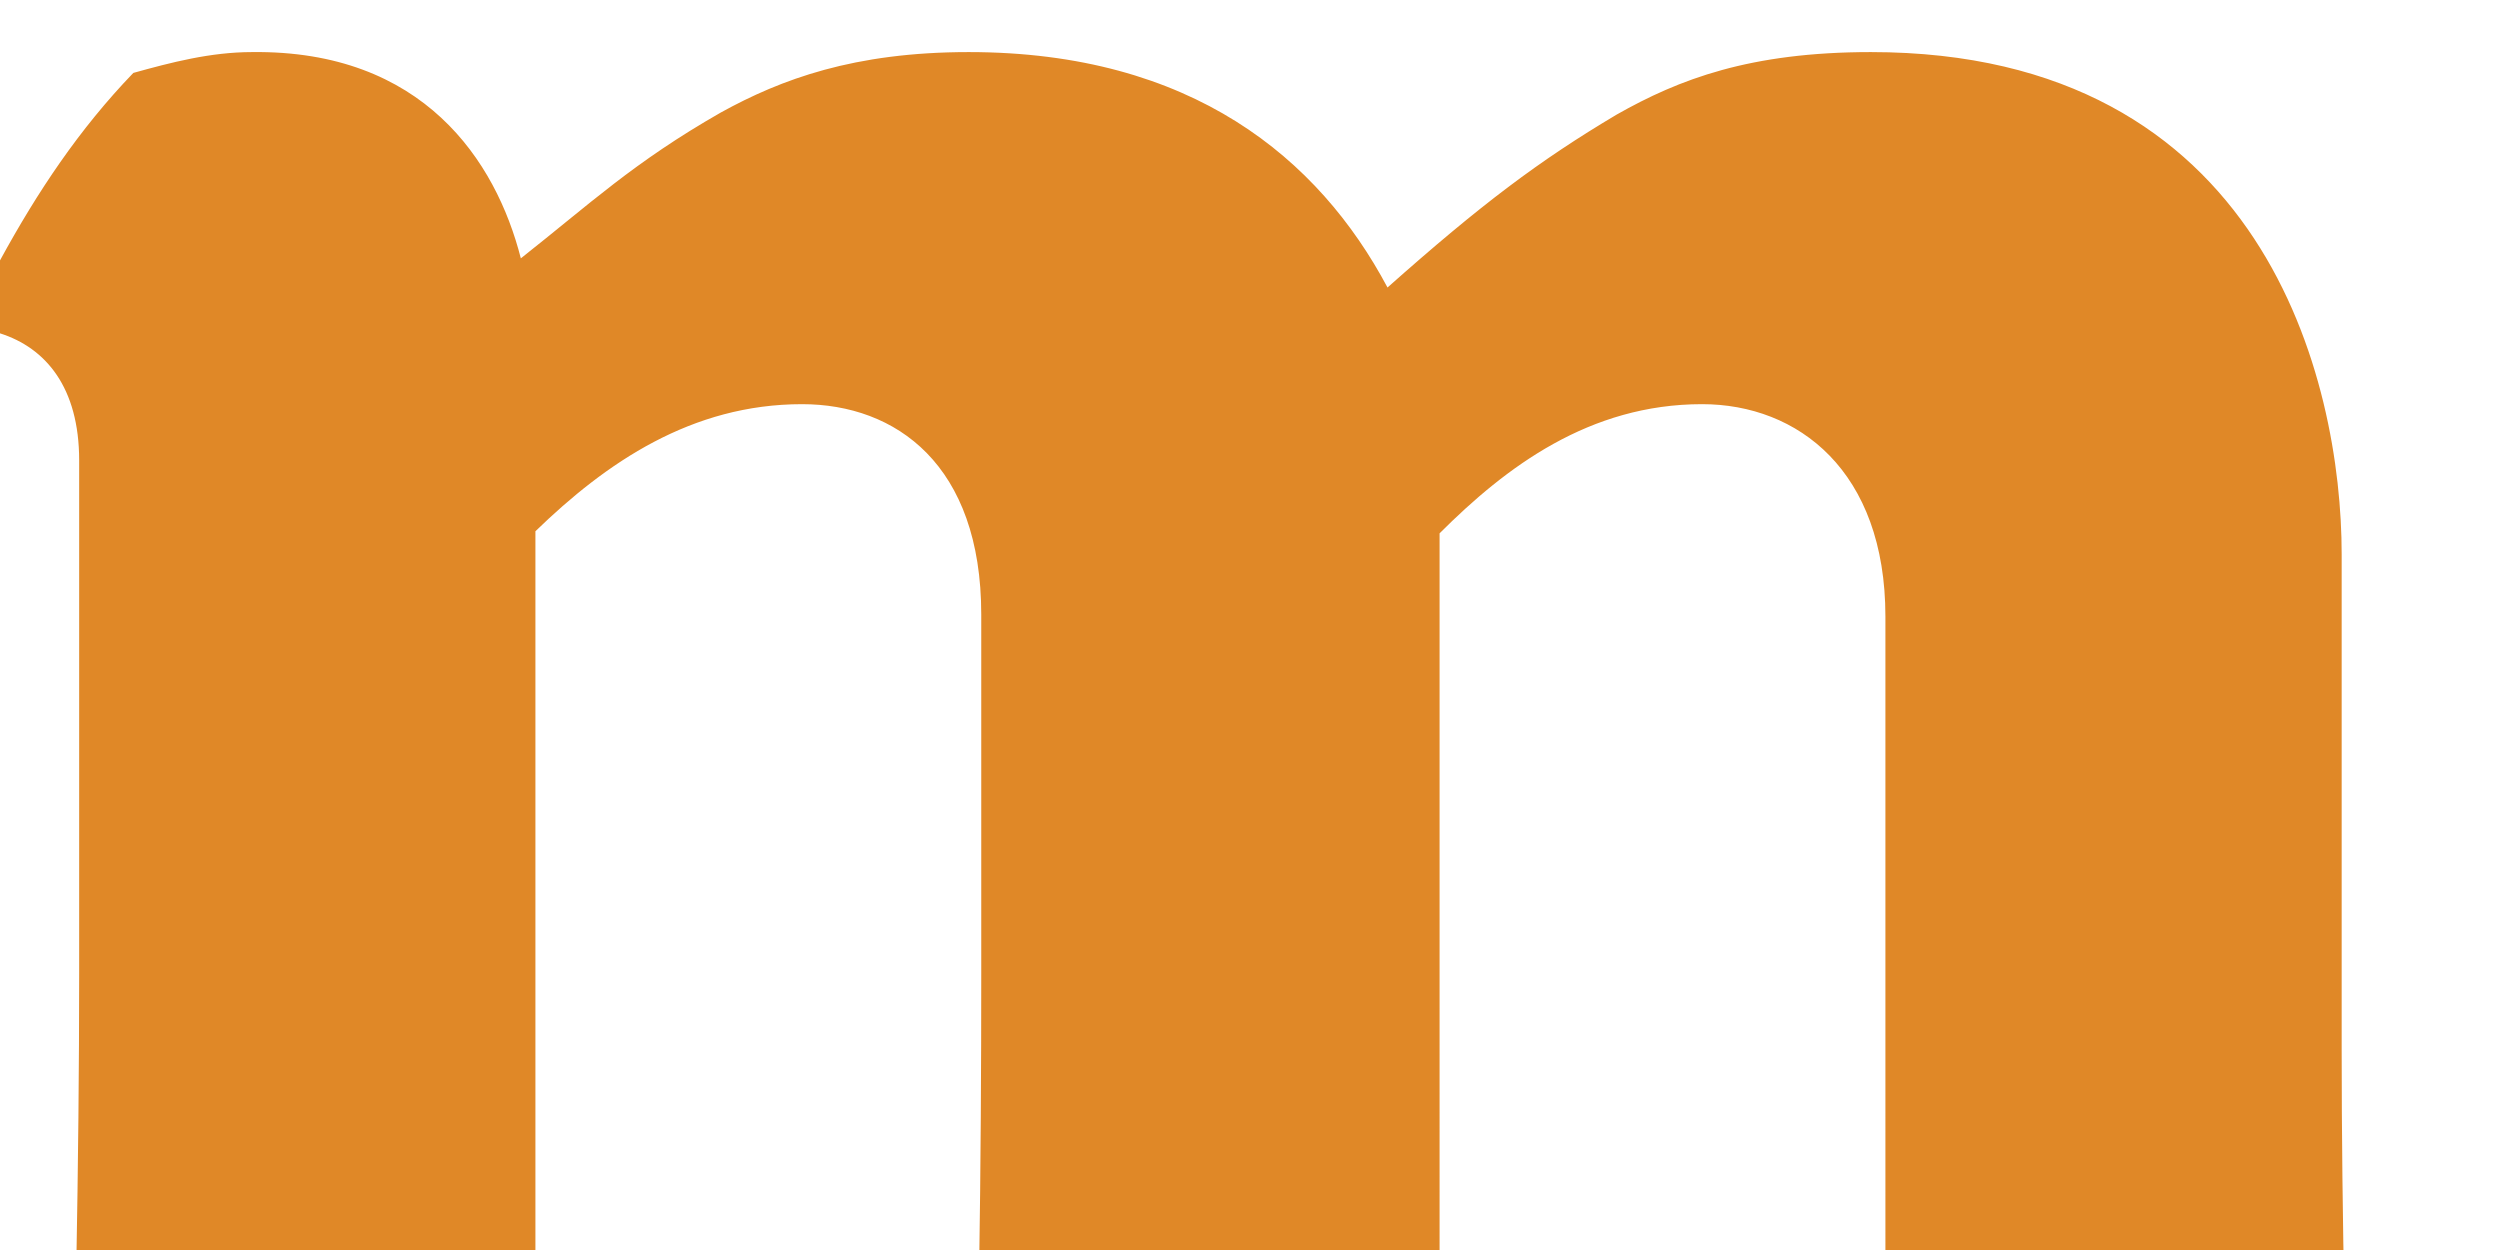 <svg xmlns="http://www.w3.org/2000/svg" width="120" height="60"><g fill-rule="evenodd"><path d="M368.8 17.2c-11.4 0-20.7 9.3-20.7 20.7s9.3 20.7 20.7 20.7 20.7-9.3 20.7-20.7-9.2-20.7-20.7-20.7m0 35.2c-8 0-14.5-6.5-14.5-14.5s6.5-14.5 14.5-14.5 14.5 6.5 14.5 14.5-6.5 14.5-14.5 14.5" fill="#62676a"/><path d="M401.8 37.9l-.1-2.2 5.2-3.2-.8-4.1-6-1c-.5-1.4-1-2.8-1.7-4.1l3.5-4.9c-.7-1.2-1.5-2.4-2.3-3.5l-5.9 1.4-3.1-3.1 1.4-5.9-3.4-2.3-4.9 3.5c-1.3-.7-2.7-1.2-4.1-1.7l-1-6-4.1-.8-3.2 5.2c-.7 0-1.5-.1-2.2-.1l-2.2.1-3.4-5.2c-1.4.2-2.7.5-4.1.8l-1 6-4.1 1.7-4.9-3.5c-1.2.7-2.4 1.5-3.5 2.3l1.4 5.9-3.1 3.1-5.9-1.4-2.3 3.5 3.5 4.9c-.7 1.3-1.2 2.7-1.7 4.1l-6 1-.8 4.1 5.2 3.2c-.1.7-.1 1.5-.1 2.2l.1 2.2-5.2 3.2c.2 1.4.5 2.7.8 4.1l6 1c.5 1.4 1.1 2.8 1.7 4.1l-3.5 4.9c.7 1.2 1.5 2.3 2.3 3.4l5.9-1.4 3.1 3.1-1.4 5.9 3.5 2.3 4.9-3.5c1.3.7 2.7 1.2 4.1 1.7l1 6 4.1.8 3.2-5.2 2.2.1 2.2-.1 3.2 5.2c1.4-.2 2.7-.5 4.1-.8l1-6 4.1-1.7 4.9 3.5c1.2-.7 2.3-1.5 3.4-2.3l-1.4-5.9 3.1-3.1 5.9 1.4 2.3-3.4-3.5-4.9c.7-1.3 1.2-2.7 1.7-4.1l6-1 .8-4.1-5.2-3.2c.2-.7.3-1.4.3-2.2m-32.9 22.5c-12.4 0-22.5-10.1-22.5-22.5s10.1-22.5 22.5-22.5 22.5 10.1 22.5 22.5-10.1 22.5-22.5 22.5m-48.6-10V26.6c0-8.3-3.7-24.1-22.6-24.1-5.8 0-9.2 1.3-12.2 3-3.7 2.2-6.5 4.3-11 8.3-3.4-6.2-9.6-11.3-20.2-11.3-5.5 0-9 1.3-11.9 2.9-4.2 2.4-6.3 4.4-9.6 7-1.2-4.7-4.7-10-12.9-9.9-2 0-3.9.5-5.7 1-2.5 2.6-4.5 5.7-6.3 8.9V16c2.2.7 3.8 2.6 3.8 6.1v24.6c0 9.1-.1 18.9-.5 28.5 6.9 0 12.3-.2 18.6-.9 3.6-.5 3.9-1.7 3.9-4.5V25.5c3.4-3.3 7.5-6.1 12.8-6.1 4.5 0 8.6 2.9 8.6 10.1v17.2c0 9.1-.1 18.9-.5 28.5 6.8 0 12.2-.2 18.5-.9 3.6-.6 3.9-1.3 3.9-4.1V25.6c3.2-3.2 7.2-6.2 12.5-6.2 4.6 0 8.9 3.2 8.9 10.2V72c0 2.3 1 3.2 3.5 3.2 7.9 0 15.2-.9 18.9-1.3-.3-6.2-.5-15.7-.5-23.5zm-128.7 3.9V32.1c0-13.9.5-25.3.5-28.6-6.3 0-10.5.3-18.8 1.1-3.2.7-3.6 1.7-3.6 6.5v43c-2.5 2.7-6.9 5-11.1 5-5 0-10.3-2.1-10.3-12.2V13.4c0-9.2-.6-10-3.2-10-4.8 0-15.2.9-19.3 2.1.3 3 .6 7.7.6 17.5v27.6c0 15.5 7.2 25.4 24.7 25.4 4.1 0 7.3-.8 10.3-2.1 2.8-1.3 6.3-3.6 11.5-8 2.1 5.8 6.9 10.2 16.3 10.2 3.9 0 7.8-4.7 9.9-8.5v-5.3c-4.5-.8-7.5-2.3-7.5-8zm-79.2-27.7c0-8.3-3.7-24.1-22.6-24.1-5.8 0-9.2 1.3-12.2 3-3.7 2.2-6.5 4.3-11 8.3-3.3-6.2-9.4-11.3-20.1-11.3-5.5 0-9 1.3-11.9 2.9-4.2 2.4-6.3 4.4-9.6 7-1.2-4.7-4.7-10-12.9-9.9-2 0-3.9.5-5.7 1-2.6 2.7-4.6 5.7-6.4 9V16c2.2.7 3.8 2.6 3.8 6.1v24.6c0 9.1-.2 18.9-.5 28.5 6.9 0 12.3-.2 18.5-.9 3.6-.5 3.9-1.7 3.9-4.5V25.5c3.4-3.3 7.5-6.1 12.8-6.1 4.5 0 8.6 2.9 8.6 10.1v17.2c0 9.1-.1 18.9-.5 28.5 6.8 0 12.2-.2 18.6-.9 3.5-.6 3.9-1.3 3.9-4.1V25.6c3.2-3.2 7.2-6.2 12.6-6.2 4.6 0 8.8 3.2 8.8 10.2V72c0 2.3 1 3.2 3.5 3.2 7.9 0 15.2-.9 18.9-1.3-.3-6.2-.5-15.7-.5-23.5z" fill="#e08827"/></g><path d="M17.9 98.9c4.8 0 8.9 1.9 10.3 3.3 0 1.1-.2 2.2-.8 3.2-.6 1.1-1.7 1.1-2.9.5-1.9-.9-4.3-1.6-7.1-1.6-4.2 0-8.8 2.3-8.8 7.9 0 5.2 4.1 7.9 10 12.1 7.9 5.5 12.1 9.4 12.1 16.9 0 9.9-8 15-17.7 15-5.5 0-9.9-1.5-11.7-3.1-1-.7-1.3-1.3-1.3-2.3.1-2.2.6-2.9 1.3-4 3.1 2.5 7.9 3.9 11.7 3.9 5.1 0 9.9-3 9.9-8.8 0-4.9-2.9-7.5-10.8-13.1-9.5-6.5-11-11.4-11-15.8 0-5.4 3.5-14.1 16.8-14.1zm52.6 32.2c0-1.6-.2-2.7-.7-3.8S67 123 64 118.8l-12.4-17.2v-.5c1.9-.6 4.6-1.2 6.4-1.2 1.2 0 2.4 1.4 4.5 4.5 3.2 4.5 7.8 11.5 12.4 18L90.7 100c2.6 0 4.1.3 5.2.7 1.2.4 1.4 1.5.2 3.2-2.2 3.3-15.9 21.3-17.2 23-.7 1-.9 2.3-.9 3.5v13.8c0 5.9.3 8.8.3 10.5-1.3.4-3.8.7-6.5.7-1 0-1.3-.3-1.3-1.6zm65.3-32.2c4.7 0 8.9 1.9 10.3 3.3 0 1.1-.2 2.2-.8 3.2-.6 1.1-1.7 1.1-2.9.5-1.9-.9-4.3-1.6-7.2-1.6-4.2 0-8.8 2.3-8.8 7.9 0 5.2 4.1 7.9 10 12.1 7.9 5.5 12.1 9.4 12.1 16.9 0 9.9-8.1 15-17.7 15-5.5 0-9.9-1.5-11.7-3.1-1-.7-1.3-1.3-1.3-2.3.2-2.2.6-2.9 1.3-4 3.1 2.5 8 3.9 11.7 3.9 5.1 0 9.9-3 9.9-8.8 0-4.9-2.9-7.5-10.8-13.1-9.5-6.7-10.9-11.6-10.9-15.9 0-5.3 3.5-14 16.8-14zm49.8 6.8H169c-1.4 0-2-.7-1.5-2.1.7-1.8 1.9-3.1 2.5-3.8 1.2.3 3.4.4 12.9.4h29.3c-.1 2.5-2 4.9-3.1 5.4h-16V144c0 6 .2 8.9.3 10.7-1.9.4-4.4.7-6.4.7-.9 0-1.3-.3-1.3-1.6v-48.1zm48.3 6.8c0-4.1 0-7.7-.2-11 1.7-.5 4.2-1 6.6-1.2h21.4c-.3 2.3-1.3 3.9-2.3 4.9-1.1.6-2.7.6-6.5.6h-11.5V124H261c-1.1 5.1-2.6 5.5-5.5 5.4h-14.1v19.8c1.8.5 6 .7 10.2.7 4 0 9.2-.1 12.5-.4l.2.2c-.7 2.5-2.1 4.6-4.1 5.3-1.1.2-4 .4-10.1.4-7.2 0-12.9-.4-15-.9l-1.3-1.7v-40.3zm62.9-9.3l-.6-2.3c1.6-.4 4.1-1 6.7-1 1.1 1.3 2.2 3.8 4.5 9.8l12.3 32.5 16.6-39.8-.1-1.6c1-.5 4.6-1 6.1-1 .7 0 1.1.5 1.4 2.3l5.6 32.5 3.7 19.8c-1.3.4-4.5.8-5.9.8-1 0-1.7-.4-1.8-1.7-.9-4.9-1.5-8.8-2.6-16.8l-4.1-26.5-16.1 41.6c-.4 1.2-.9 1.9-2.2 2.3-1 .3-2.6.5-3.7.5-2.7-8.4-10.8-30.6-15.6-44l-7.1 43.2c-.3 1-.7 1.4-1.5 1.4-1.3 0-4.2 0-5.5-.8l9.9-51.2zm97.2-4.3c4.8 0 8.9 1.9 10.3 3.3 0 1.1-.2 2.2-.8 3.2-.6 1.1-1.7 1.1-2.8.5-1.9-.9-4.3-1.6-7.2-1.6-4.2 0-8.8 2.3-8.8 7.9 0 5.2 4.1 7.9 10 12.1 7.9 5.5 12.1 9.4 12.1 16.9 0 9.9-8.1 15-17.7 15-5.4 0-9.8-1.5-11.7-3.1-1-.7-1.3-1.3-1.3-2.3.2-2.2.6-2.9 1.3-4 3.1 2.5 7.9 3.9 11.7 3.9 5.1 0 9.9-3 9.9-8.8 0-4.9-2.9-7.5-10.8-13.1-9.5-6.7-10.9-11.6-10.9-15.9-.1-5.3 3.4-14 16.7-14z" fill="#62676a"/></svg>